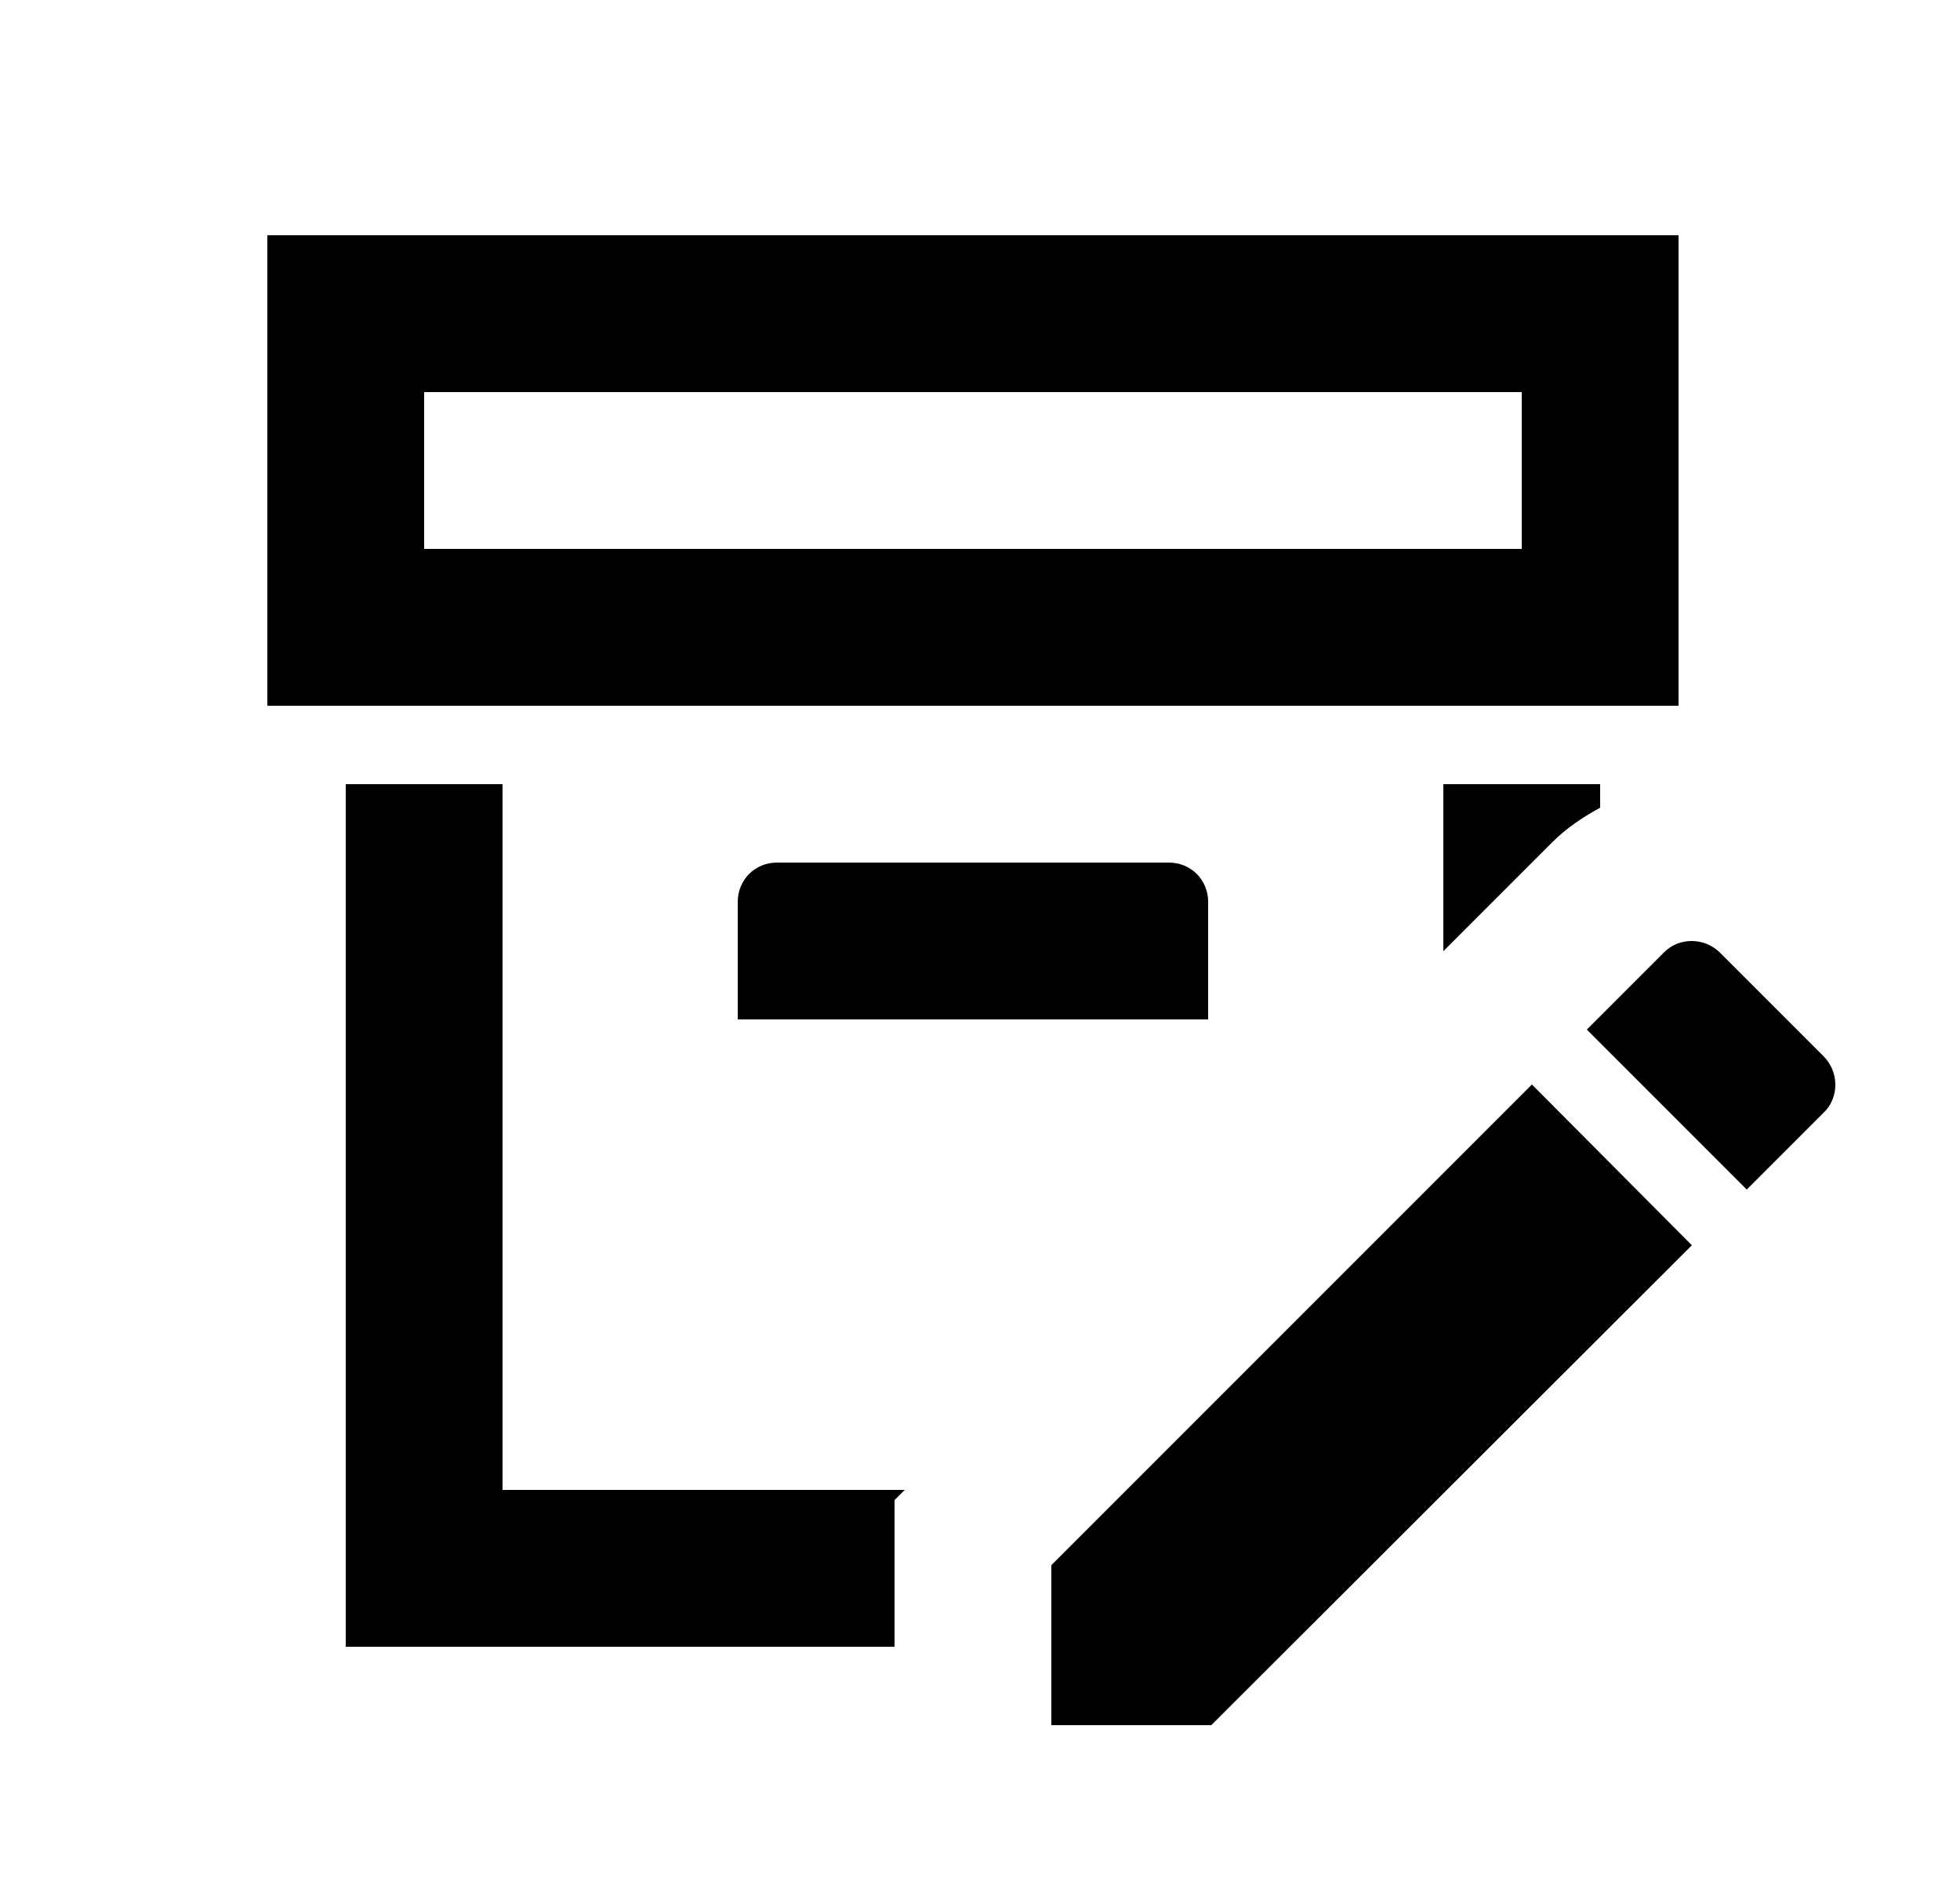 <svg id="1" viewBox="0 0 25 24" xmlns="http://www.w3.org/2000/svg">
<g id="68">
<path id="Vector" d="M18.41 12.13V10H20.41V10.3C20.19 10.42 19.98 10.56 19.8 10.74L18.41 12.13ZM9.91 11C9.63 11 9.41 11.22 9.41 11.5V13H15.41V11.5C15.41 11.22 15.19 11 14.91 11H9.91ZM6.41 10H4.41V21H11.41V19.13L11.54 19H6.41V10ZM21.41 9H3.41V3H21.41V9ZM19.41 5H5.41V7H19.41V5ZM13.41 19.96V22H15.45L21.58 15.88L19.54 13.83L13.41 19.96ZM23.26 13.47L21.94 12.15C21.74 11.95 21.41 11.95 21.22 12.15L20.24 13.13L22.28 15.17L23.26 14.19C23.46 14 23.46 13.67 23.26 13.47Z"/>
</g>
</svg>
